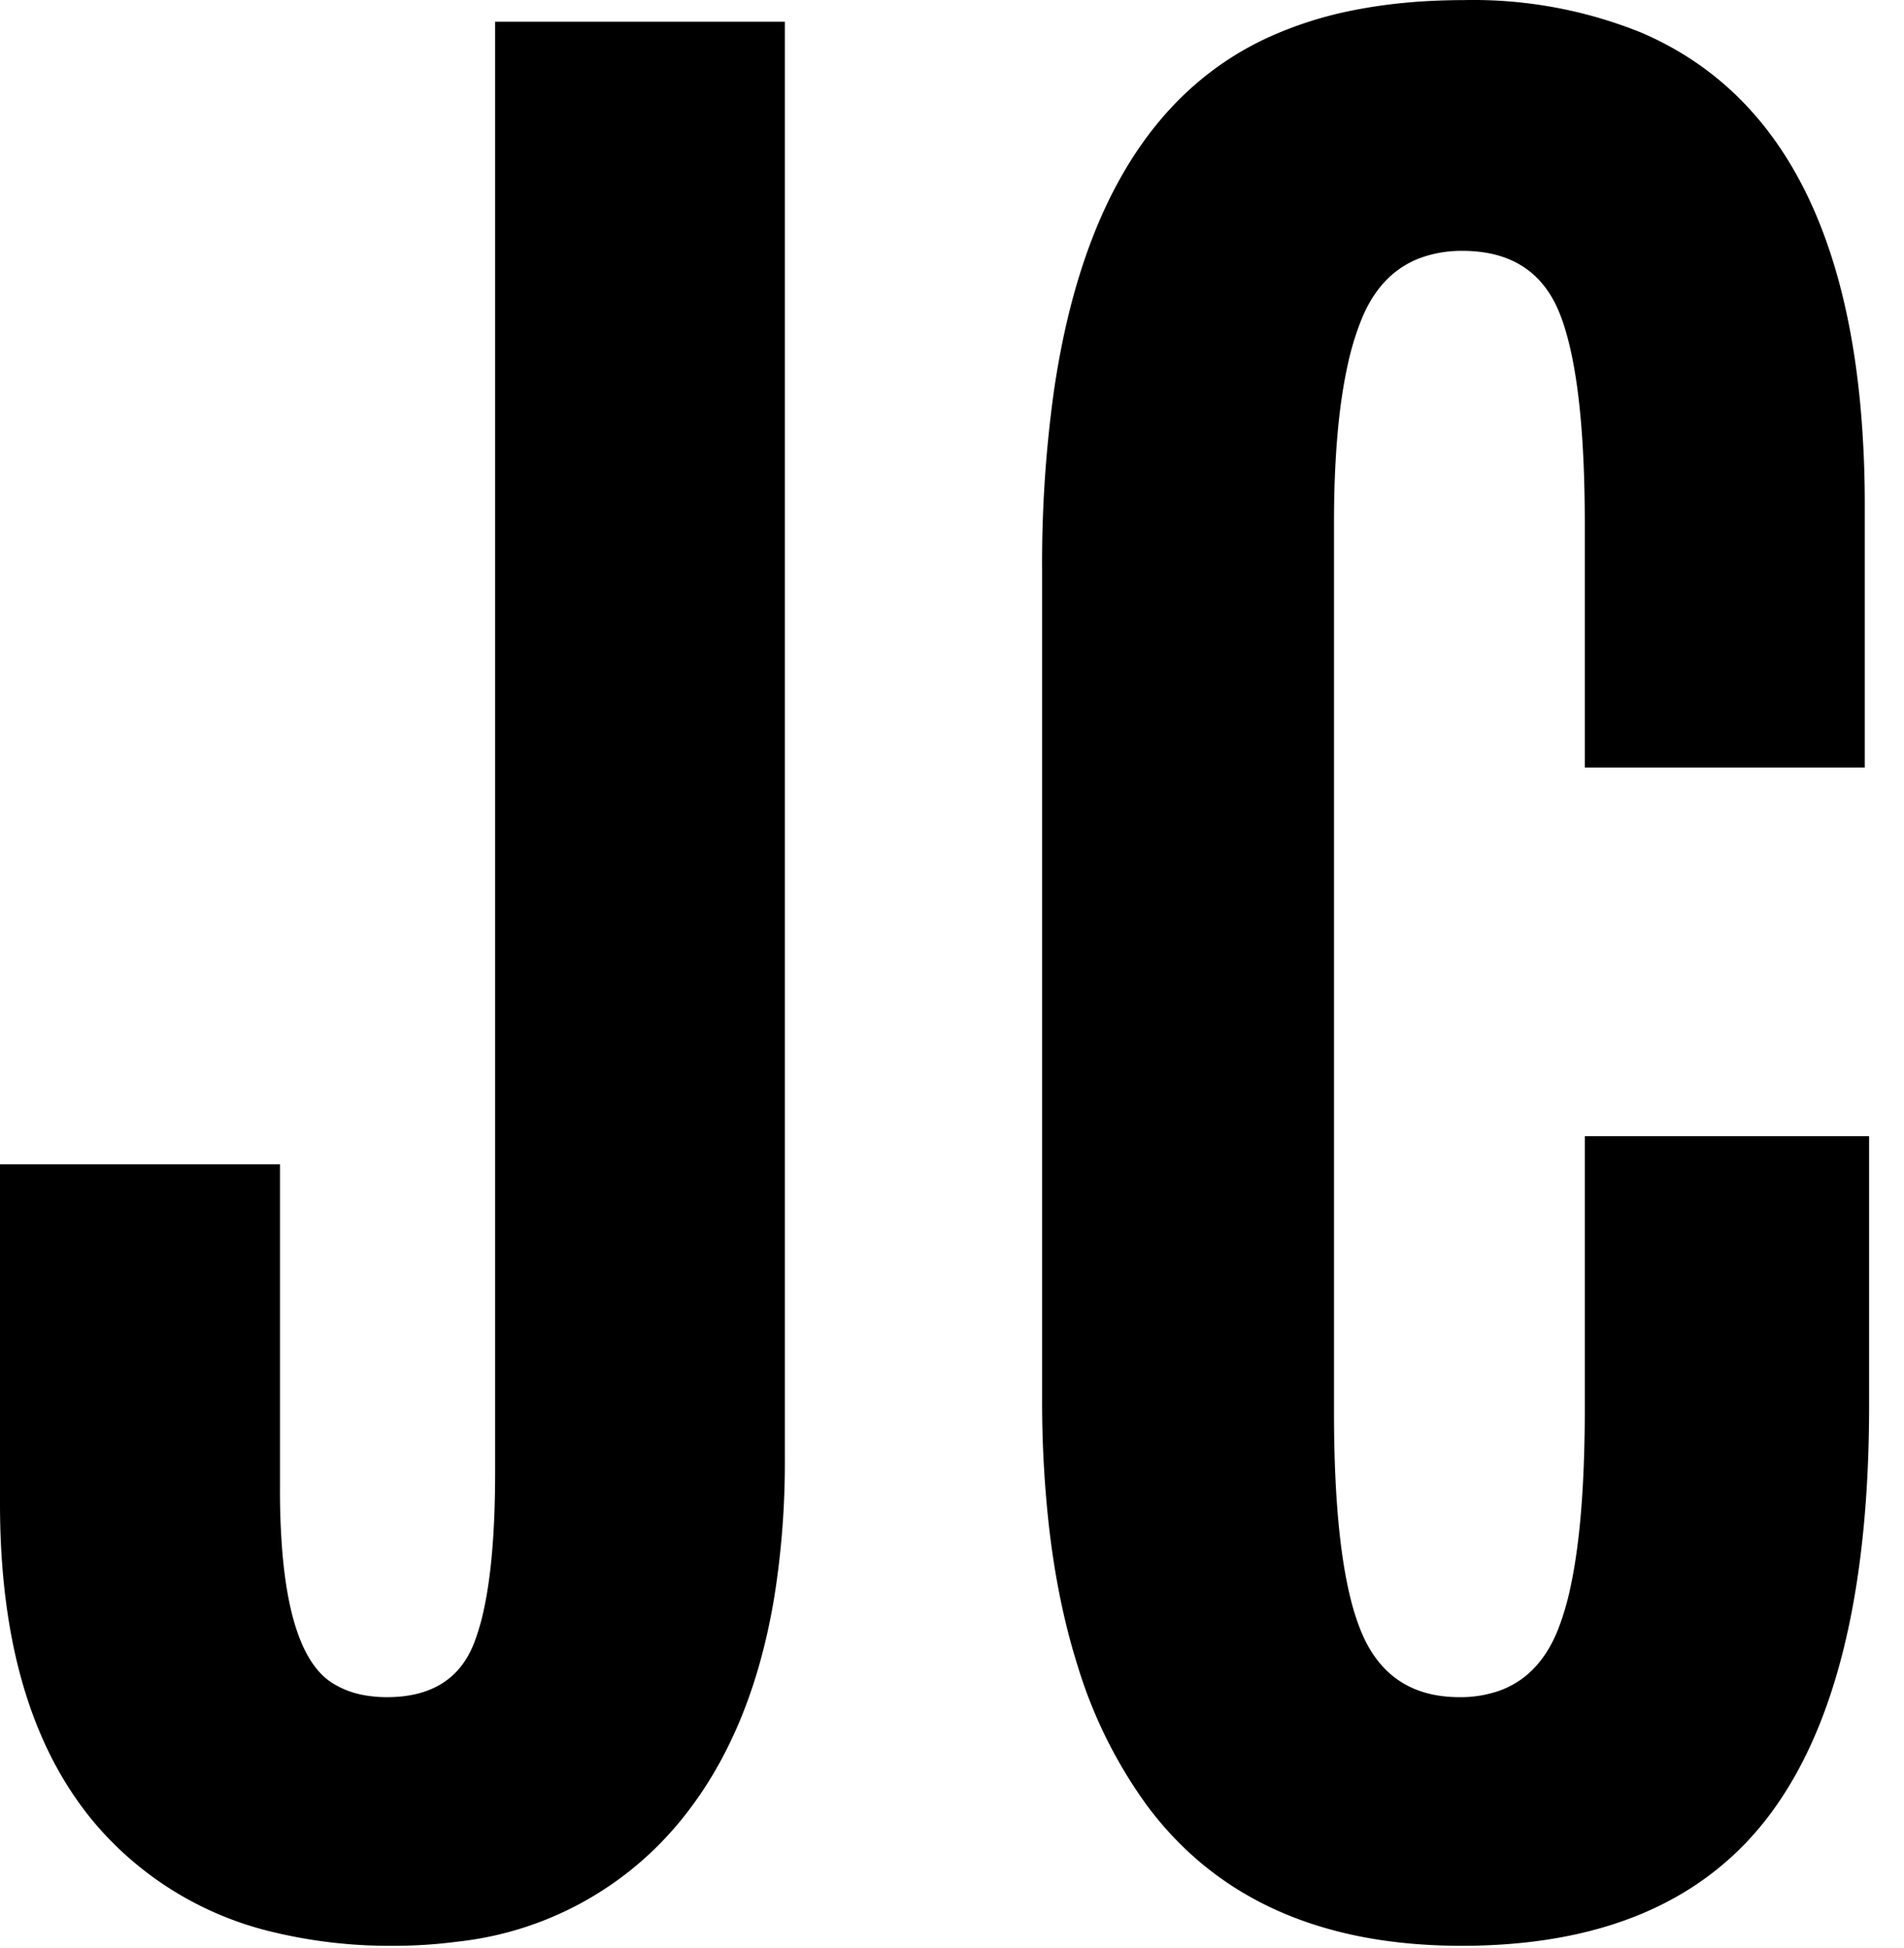 <svg xmlns="http://www.w3.org/2000/svg" version="1.1" xmlns:xlink="http://www.w3.org/1999/xlink" xmlns:svgjs="http://svgjs.com/svgjs" width="43pt" height="44pt"><svg width="43pt" height="44pt" viewBox="0 0 43 44" xmlns="http://www.w3.org/2000/svg"><g id="SvgjsG1000" stroke-linecap="round" fill-rule="evenodd" fill="#000000"><path d="M 23.535 31.594 L 23.535 12.869 A 28.07 28.07 0 0 1 23.802 8.829 Q 24.694 2.722 28.564 0.881 A 8.654 8.654 0 0 1 30.615 0.222 Q 31.563 0.037 32.649 0.008 A 15.282 15.282 0 0 1 33.057 0.002 A 10.118 10.118 0 0 1 37.072 0.739 Q 41.42 2.606 42.019 9.202 A 24.674 24.674 0 0 1 42.114 11.428 L 42.114 17.336 L 35.791 17.336 L 35.791 11.843 Q 35.791 8.523 35.23 7.095 Q 34.766 5.916 33.572 5.71 A 3.172 3.172 0 0 0 33.032 5.666 A 2.71 2.71 0 0 0 32.077 5.826 Q 31.191 6.157 30.762 7.18 A 6.216 6.216 0 0 0 30.441 8.221 Q 30.127 9.622 30.127 11.819 L 30.127 31.887 Q 30.127 34.581 30.495 36.081 A 5.447 5.447 0 0 0 30.737 36.843 Q 31.348 38.332 32.959 38.332 A 2.628 2.628 0 0 0 33.889 38.177 Q 34.595 37.912 35.001 37.194 A 3.157 3.157 0 0 0 35.181 36.819 A 6.077 6.077 0 0 0 35.474 35.819 Q 35.704 34.738 35.767 33.117 A 33.591 33.591 0 0 0 35.791 31.814 L 35.791 25.662 L 42.212 25.662 L 42.212 31.741 Q 42.212 37.562 40.269 40.555 A 7.743 7.743 0 0 1 39.99 40.957 Q 37.84 43.851 33.312 43.945 A 14.772 14.772 0 0 1 33.008 43.948 Q 28.247 43.948 25.891 40.762 A 10.617 10.617 0 0 1 24.333 37.61 Q 23.884 36.184 23.688 34.459 A 25.372 25.372 0 0 1 23.535 31.594 Z M 0 33.962 L 0 26.296 L 6.323 26.296 L 6.323 33.645 A 17.121 17.121 0 0 0 6.374 35.025 Q 6.547 37.15 7.304 37.857 A 1.39 1.39 0 0 0 7.471 37.991 A 1.978 1.978 0 0 0 8.176 38.278 A 2.789 2.789 0 0 0 8.74 38.332 Q 10.213 38.332 10.695 37.139 A 2.45 2.45 0 0 0 10.706 37.112 A 5.131 5.131 0 0 0 10.936 36.313 Q 11.182 35.149 11.182 33.254 L 11.182 0.491 L 17.725 0.491 L 17.725 32.937 A 19.273 19.273 0 0 1 17.487 36.069 Q 16.982 39.129 15.405 41.079 A 7.554 7.554 0 0 1 10.327 43.855 A 11.003 11.003 0 0 1 8.875 43.948 A 11.179 11.179 0 0 1 6.201 43.646 A 7.552 7.552 0 0 1 2.332 41.396 Q 0 38.845 0 33.962 Z" vector-effect="non-scaling-stroke"></path></g></svg><style>@media (prefers-color-scheme: light) { :root { filter: none; } }
@media (prefers-color-scheme: dark) { :root { filter: invert(100%); } }
</style></svg>